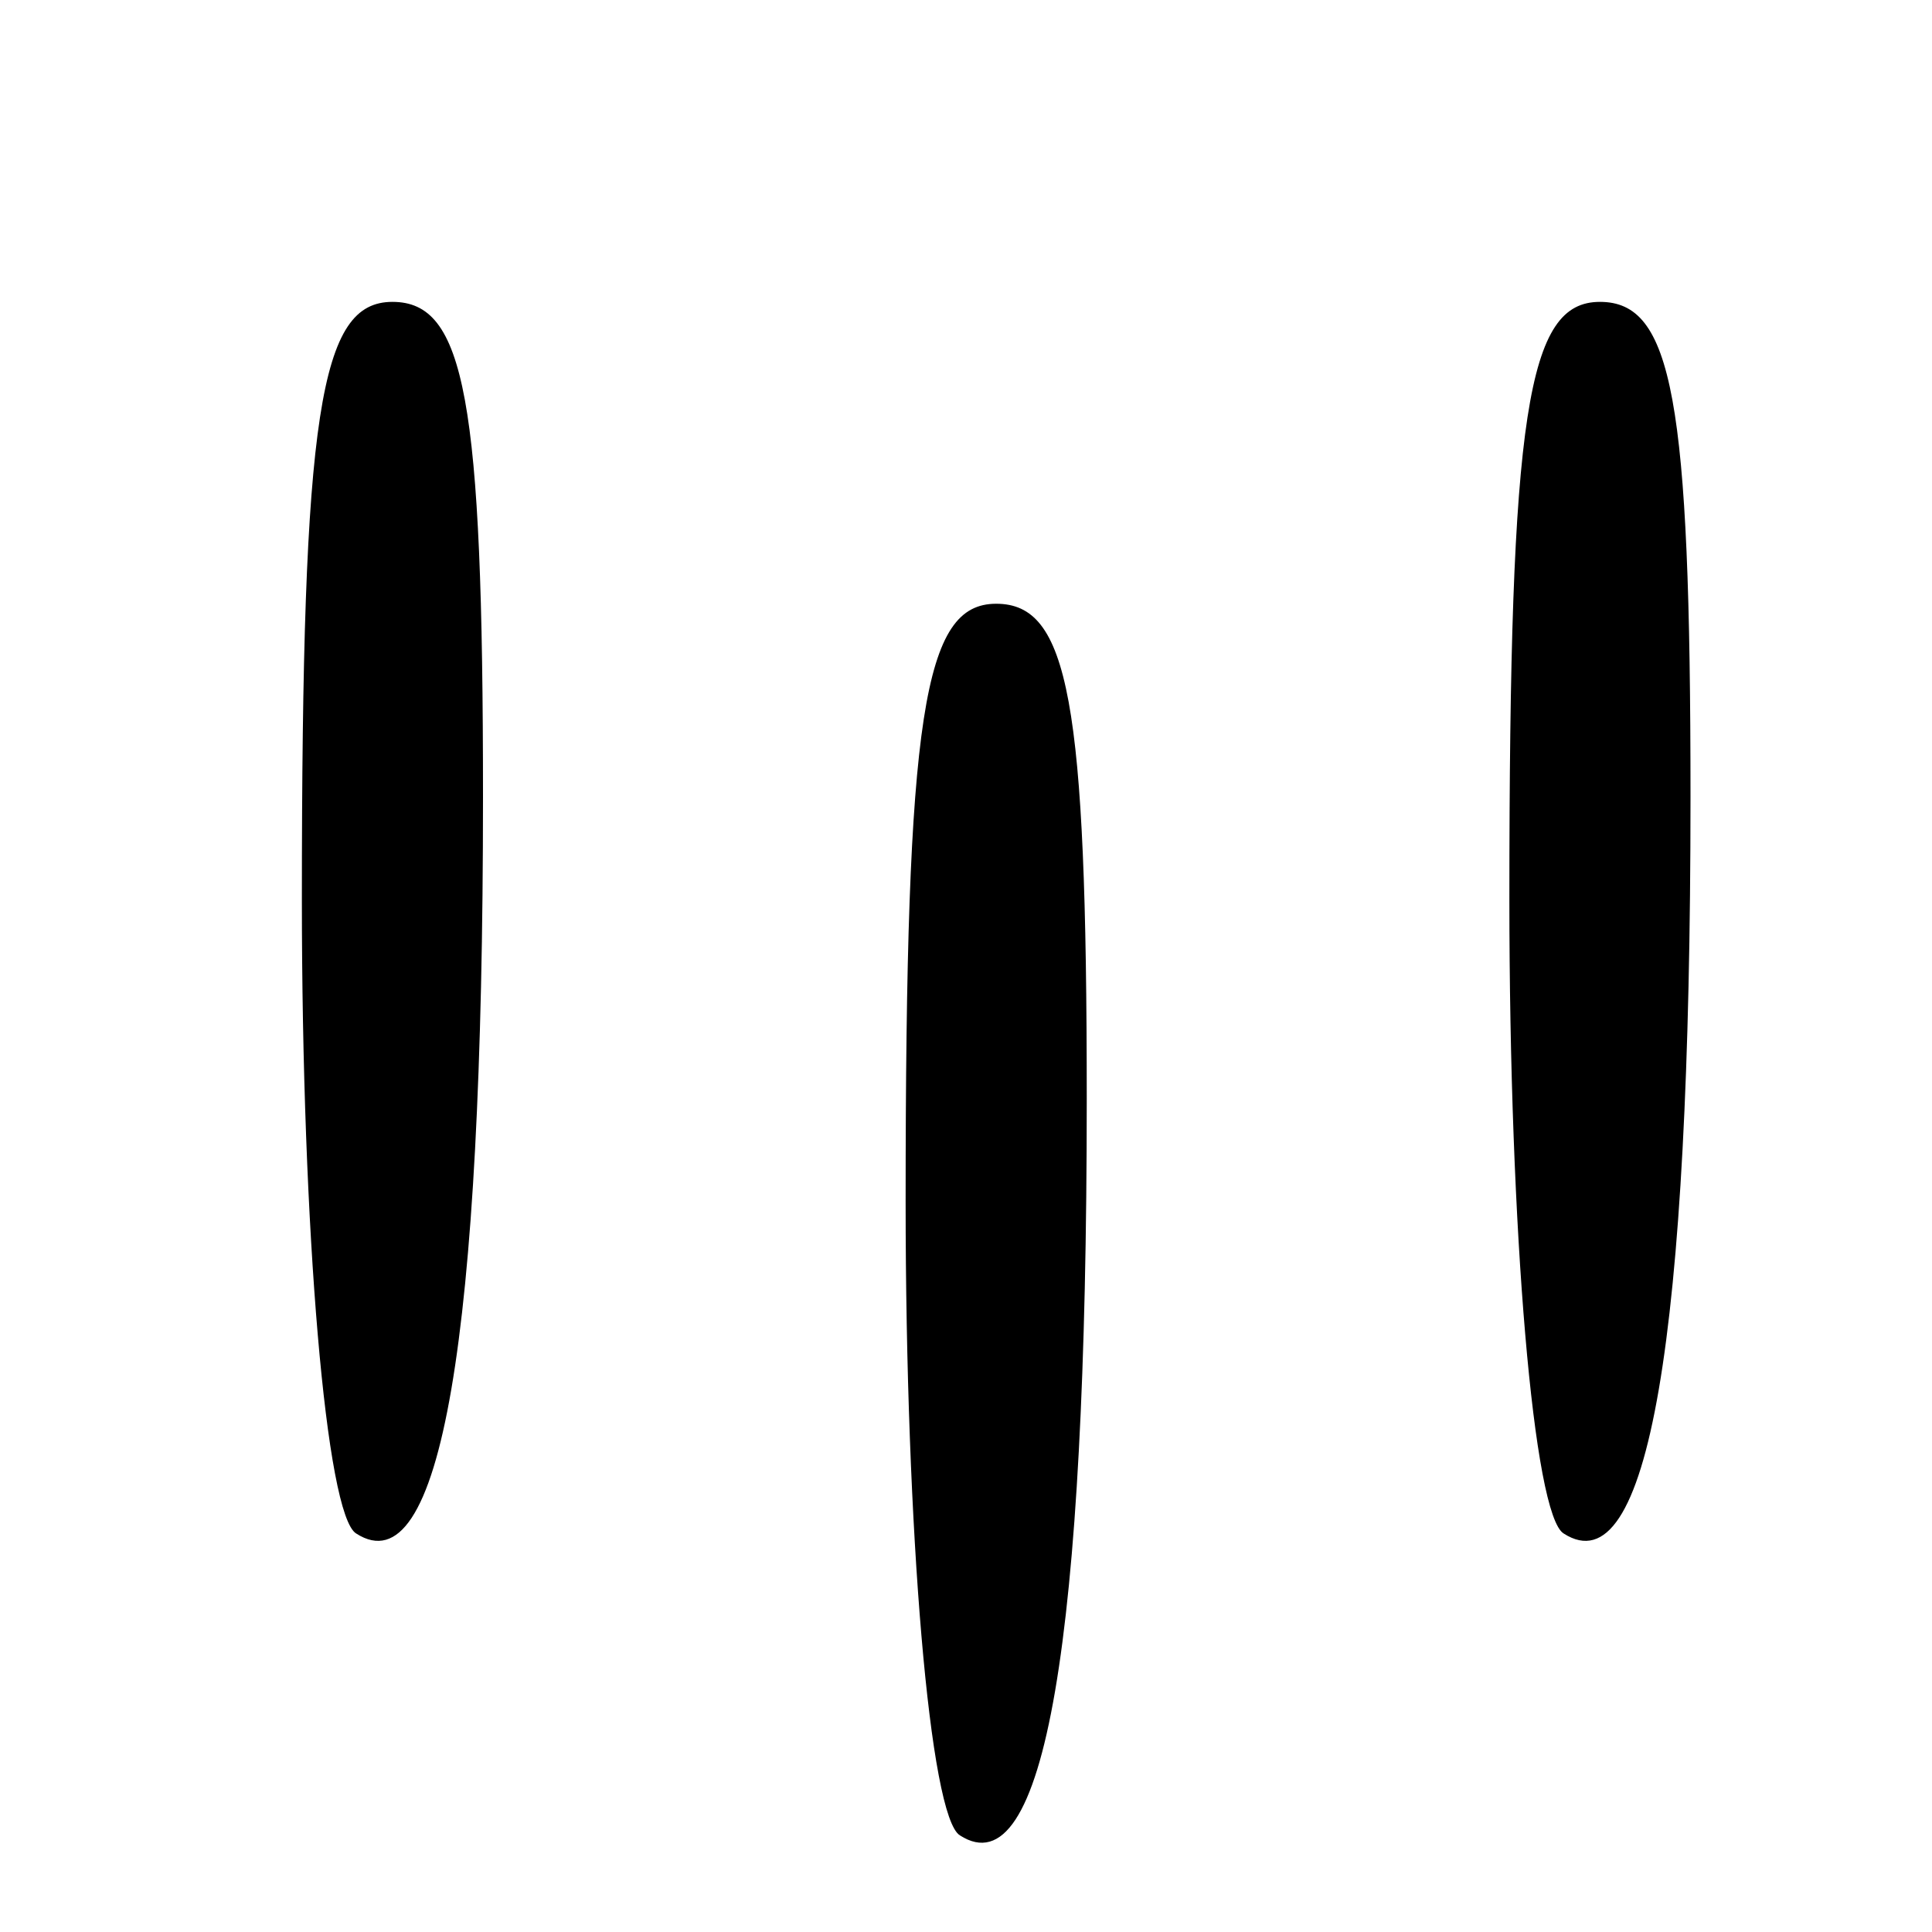 <?xml version="1.0" standalone="no"?>
<!DOCTYPE svg PUBLIC "-//W3C//DTD SVG 20010904//EN"
 "http://www.w3.org/TR/2001/REC-SVG-20010904/DTD/svg10.dtd">
<svg version="1.0" xmlns="http://www.w3.org/2000/svg"
 width="32pt" height="32pt" viewBox="0 0 32 32"
 preserveAspectRatio="xMidYMid meet">
<g transform="translate(0,32) scale(0.1,-0.1)"
fill="#000000" stroke="none">
<path fill="#000000" stroke="none" d="M50 171 c0 -55 4 -102 9 -105 14 -9 21
32 21 122 0 66 -3 82 -15 82 -12 0 -15 -18 -15 -99z"/>
<path fill="#000000" stroke="none" d="M250 171 c0 -55 4 -102 9 -105 14 -9
21 32 21 122 0 66 -3 82 -15 82 -12 0 -15 -18 -15 -99z"/>
<path fill="#000000" stroke="none" d="M150 121 c0 -55 4 -102 9 -105 14 -9
21 32 21 122 0 66 -3 82 -15 82 -12 0 -15 -18 -15 -99z"/>
</g>
</svg>
